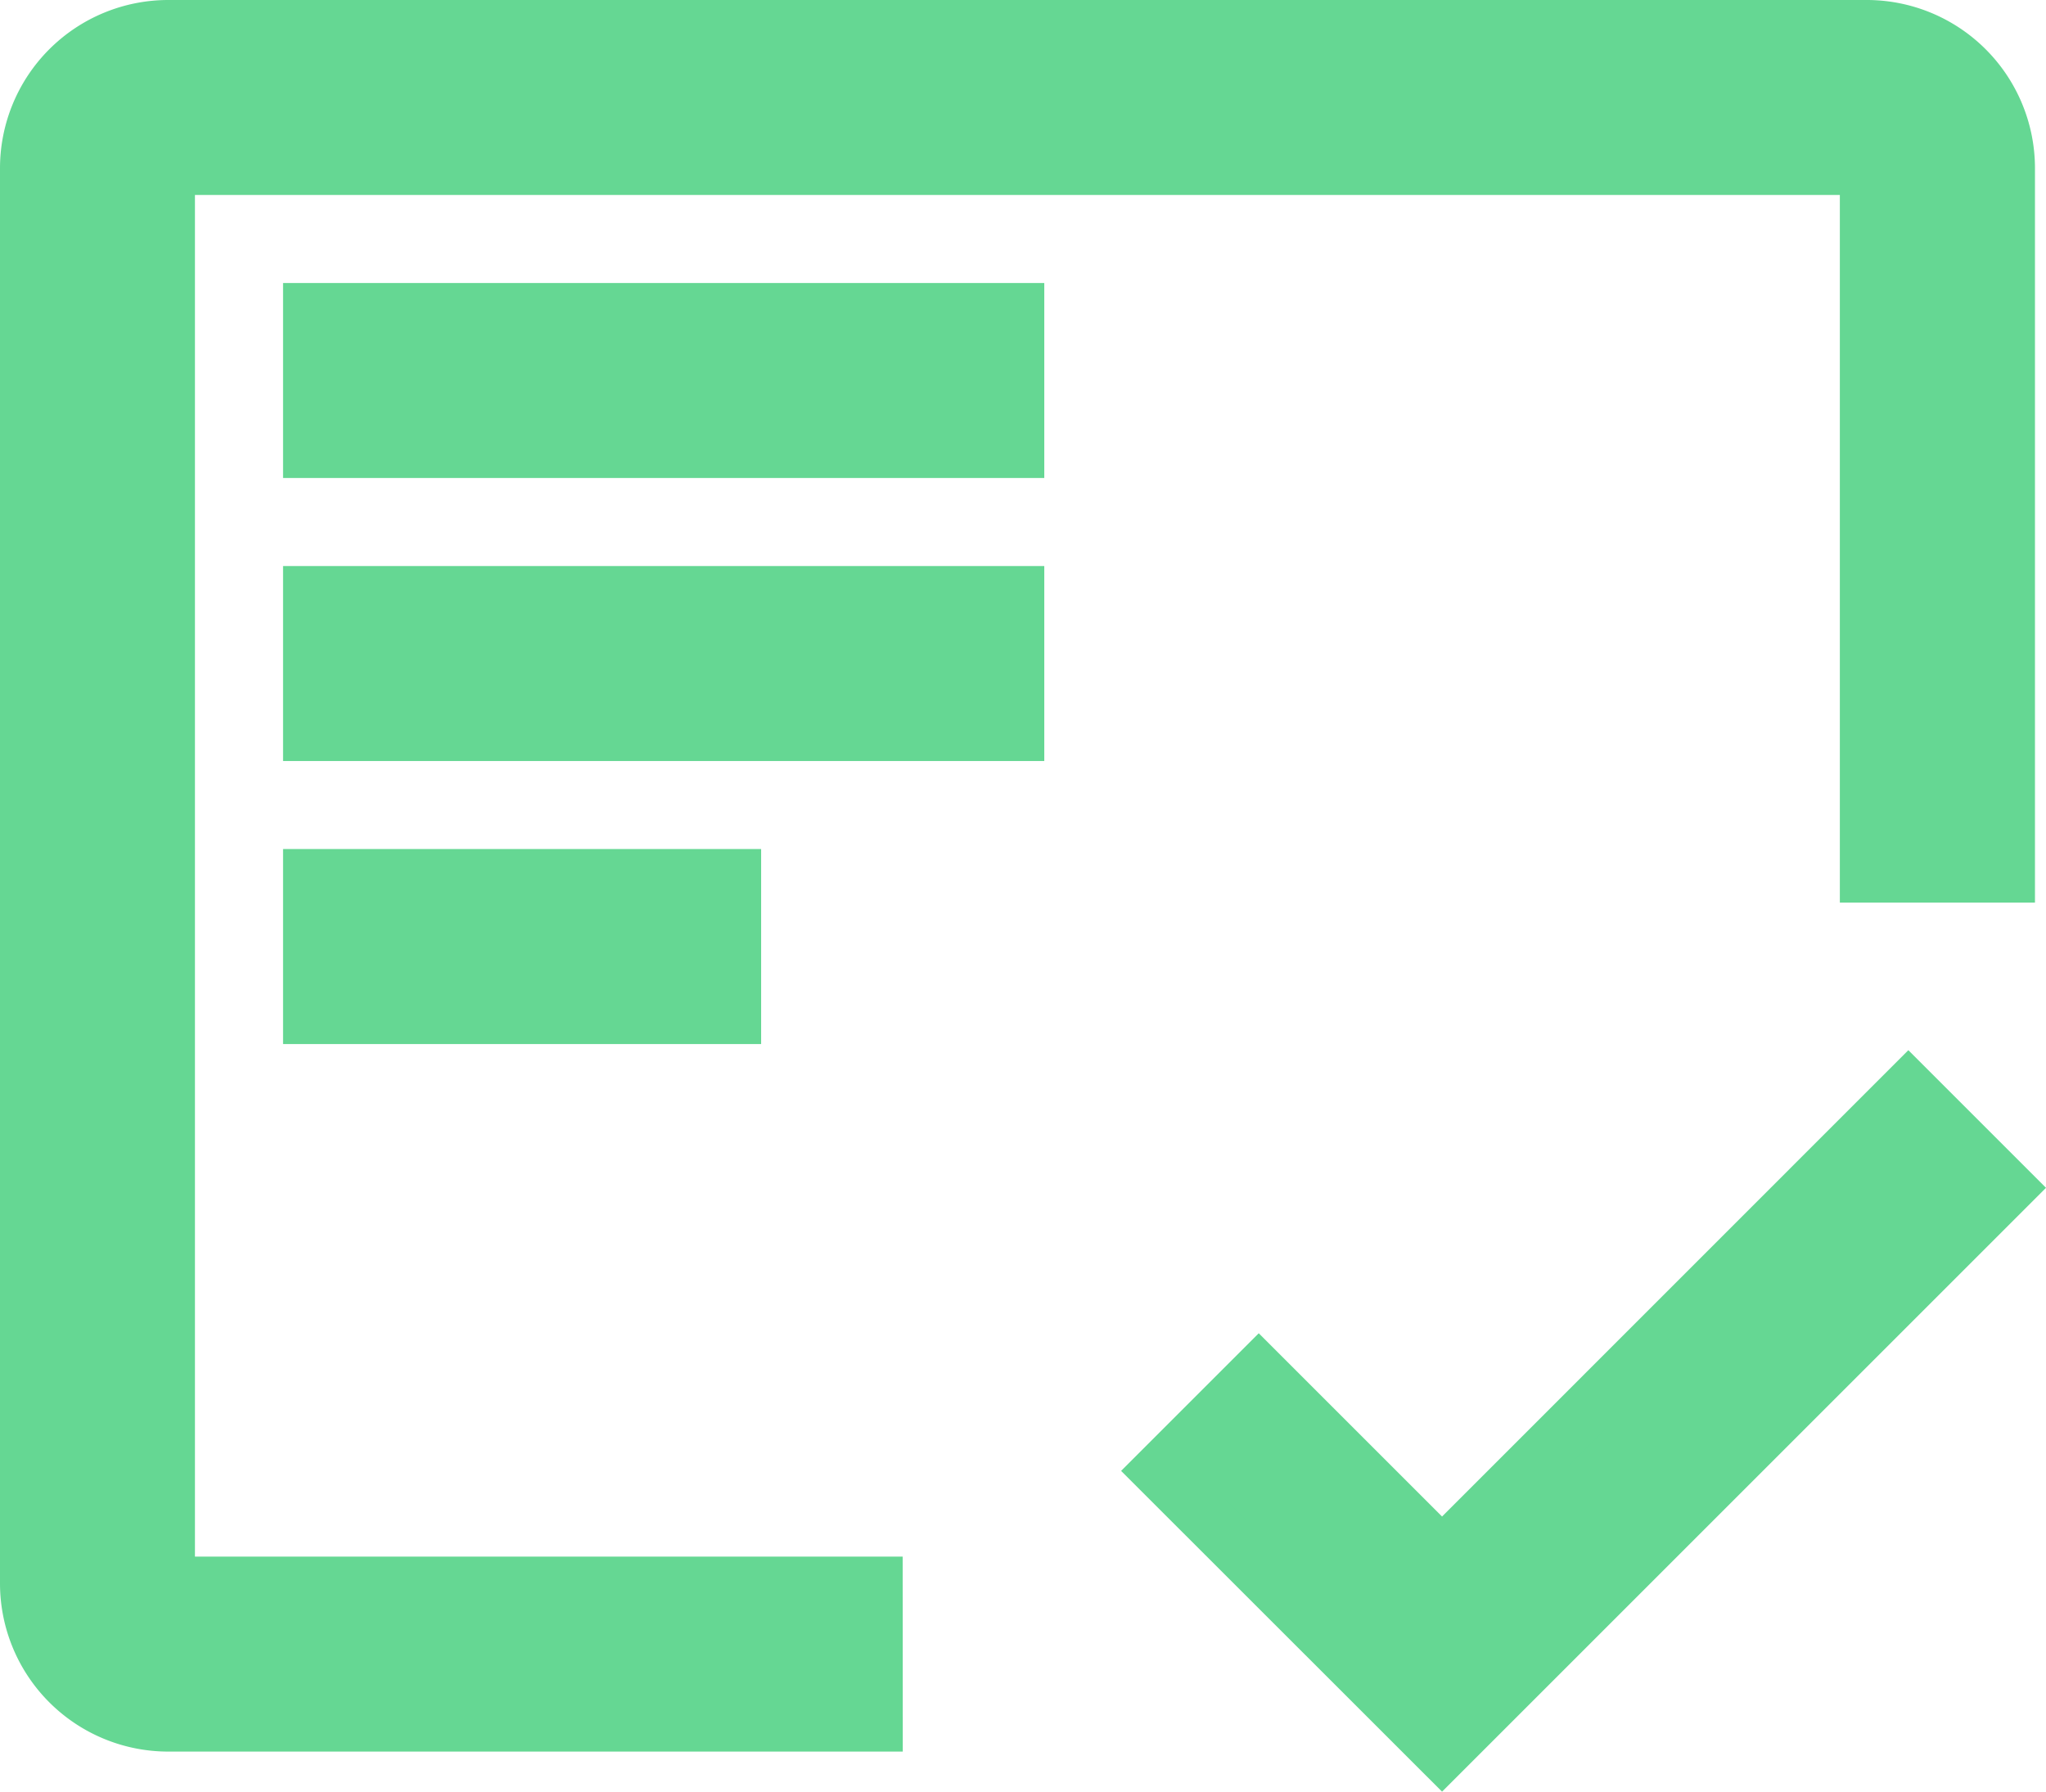 <svg xmlns="http://www.w3.org/2000/svg" width="114.769" height="100.518" viewBox="0 0 114.769 100.518">
  <g id="certificate-check" transform="translate(-0.75 -3)">
    <path id="Path_38" data-name="Path 38" d="M6.75,18H30.567v7.939H6.75Z" transform="translate(11.378 34.135)" fill="#65d793" stroke="#65d793" stroke-width="3"/>
    <path id="Path_39" data-name="Path 39" d="M6.75,13.5h39.7v7.939H6.75Z" transform="translate(11.378 22.757)" fill="#65d793" stroke="#65d793" stroke-width="3"/>
    <path id="Path_40" data-name="Path 40" d="M6.75,9h39.7v7.939H6.75Z" transform="translate(11.378 11.378)" fill="#65d793" stroke="#65d793" stroke-width="3"/>
    <path id="Path_41" data-name="Path 41" d="M49.885,91.831h-39.7V12.439h95.27v39.7H113.4v-39.7A7.939,7.939,0,0,0,105.459,4.5H10.189A7.939,7.939,0,0,0,2.25,12.439V91.831a7.939,7.939,0,0,0,7.939,7.939h39.7Z" transform="translate(0)" fill="#65d793" stroke="#65d793" stroke-width="3"/>
    <path id="Path_42" data-name="Path 42" d="M36.128,47.535,25.846,37.253l-5.6,5.6L36.128,58.728,67.885,26.971l-5.6-5.6Z" transform="translate(45.513 42.669)" fill="#65d793" stroke="#65d793" stroke-width="3"/>
  </g>
</svg>
